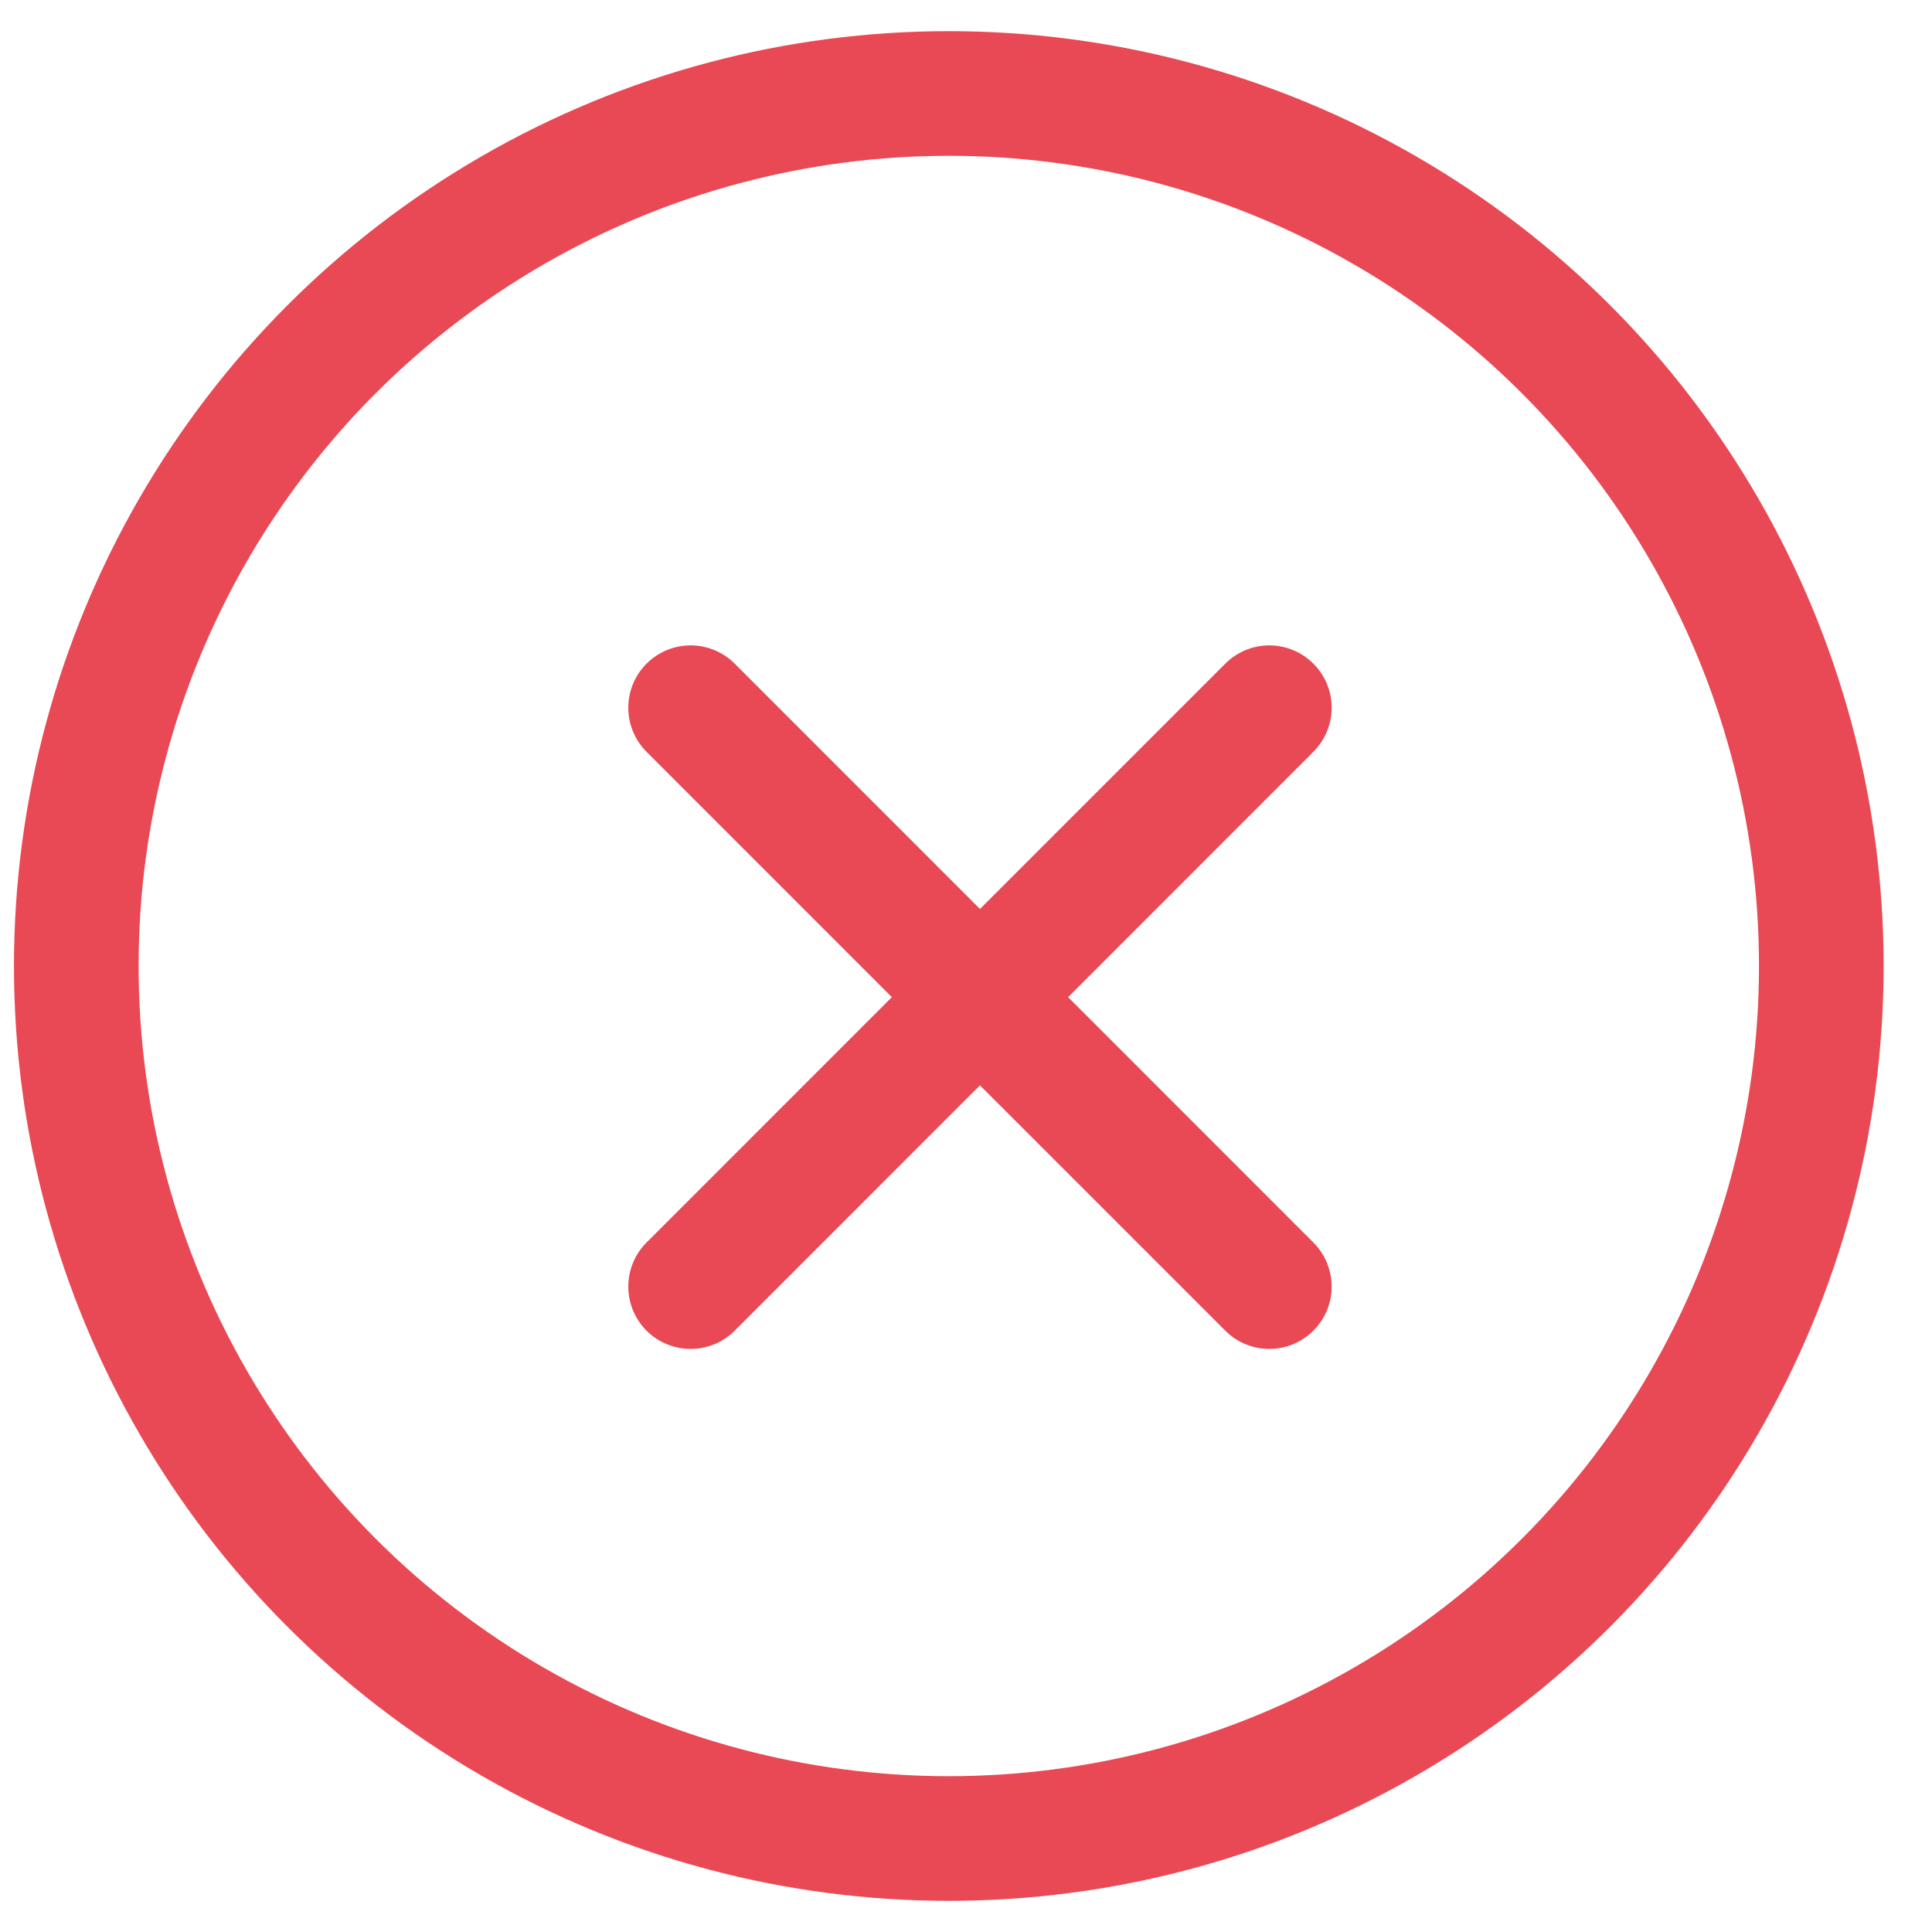 <svg width="31" height="31" viewBox="0 0 31 31" fill="none" xmlns="http://www.w3.org/2000/svg">
    <circle cx="15.224" cy="15.5" r="14" stroke="#E84954" stroke-width="2"/>
    <path fill-rule="evenodd" clip-rule="evenodd" d="M20.721 11.709C20.916 11.514 20.916 11.198 20.72 11.002C20.525 10.807 20.209 10.807 20.013 11.002L15.724 15.293L11.435 11.002C11.24 10.807 10.923 10.807 10.728 11.002C10.533 11.198 10.533 11.514 10.728 11.709L15.017 16L10.728 20.291C10.533 20.486 10.533 20.802 10.728 20.998C10.923 21.193 11.24 21.193 11.435 20.998L15.724 16.707L20.013 20.998C20.209 21.193 20.525 21.193 20.72 20.998C20.916 20.802 20.916 20.486 20.721 20.291L16.431 16L20.721 11.709Z" fill="#E84954"/>
    <path d="M20.72 11.002L21.074 10.649L21.074 10.649L20.72 11.002ZM20.721 11.709L20.367 11.356V11.356L20.721 11.709ZM20.013 11.002L19.66 10.649V10.649L20.013 11.002ZM15.724 15.293L15.37 15.646L15.724 16L16.078 15.646L15.724 15.293ZM11.435 11.002L11.789 10.649L11.789 10.649L11.435 11.002ZM10.728 11.002L10.374 10.649H10.374L10.728 11.002ZM10.728 11.709L11.081 11.356L11.081 11.356L10.728 11.709ZM15.017 16L15.371 16.354L15.724 16L15.371 15.646L15.017 16ZM10.728 20.291L10.374 19.937H10.374L10.728 20.291ZM10.728 20.998L11.081 20.644L10.728 20.998ZM11.435 20.998L11.789 21.351H11.789L11.435 20.998ZM15.724 16.707L16.078 16.354L15.724 16L15.37 16.354L15.724 16.707ZM20.013 20.998L19.66 21.351L20.013 20.998ZM20.72 20.998L21.074 21.351V21.351L20.72 20.998ZM20.721 20.291L21.074 19.937H21.074L20.721 20.291ZM16.431 16L16.078 15.646L15.724 16L16.078 16.354L16.431 16ZM20.367 11.356V11.356L21.074 12.063C21.465 11.672 21.465 11.039 21.074 10.649L20.367 11.356ZM20.367 11.356L20.367 11.356L21.074 10.649C20.683 10.258 20.05 10.258 19.66 10.649L20.367 11.356ZM16.078 15.646L20.367 11.356L19.66 10.649L15.37 14.939L16.078 15.646ZM11.081 11.356L15.37 15.646L16.078 14.939L11.789 10.649L11.081 11.356ZM11.081 11.356L11.789 10.649C11.398 10.258 10.765 10.258 10.374 10.649L11.081 11.356ZM11.081 11.356H11.081L10.374 10.649C9.984 11.039 9.984 11.672 10.374 12.063L11.081 11.356ZM15.371 15.646L11.081 11.356L10.374 12.063L14.664 16.354L15.371 15.646ZM11.081 20.644L15.371 16.354L14.664 15.646L10.374 19.937L11.081 20.644ZM11.081 20.644L11.081 20.644L10.374 19.937C9.984 20.328 9.984 20.961 10.374 21.351L11.081 20.644ZM11.081 20.644H11.081L10.374 21.351C10.765 21.742 11.398 21.742 11.789 21.351L11.081 20.644ZM15.37 16.354L11.081 20.644L11.789 21.351L16.078 17.061L15.37 16.354ZM20.367 20.644L16.078 16.354L15.37 17.061L19.66 21.351L20.367 20.644ZM20.367 20.644H20.367L19.66 21.351C20.05 21.742 20.683 21.742 21.074 21.351L20.367 20.644ZM20.367 20.644L20.367 20.644L21.074 21.351C21.465 20.961 21.465 20.328 21.074 19.937L20.367 20.644ZM16.078 16.354L20.367 20.644L21.074 19.937L16.785 15.646L16.078 16.354ZM20.367 11.356L16.078 15.646L16.785 16.354L21.074 12.063L20.367 11.356Z" fill="#E84954"/>
</svg>
